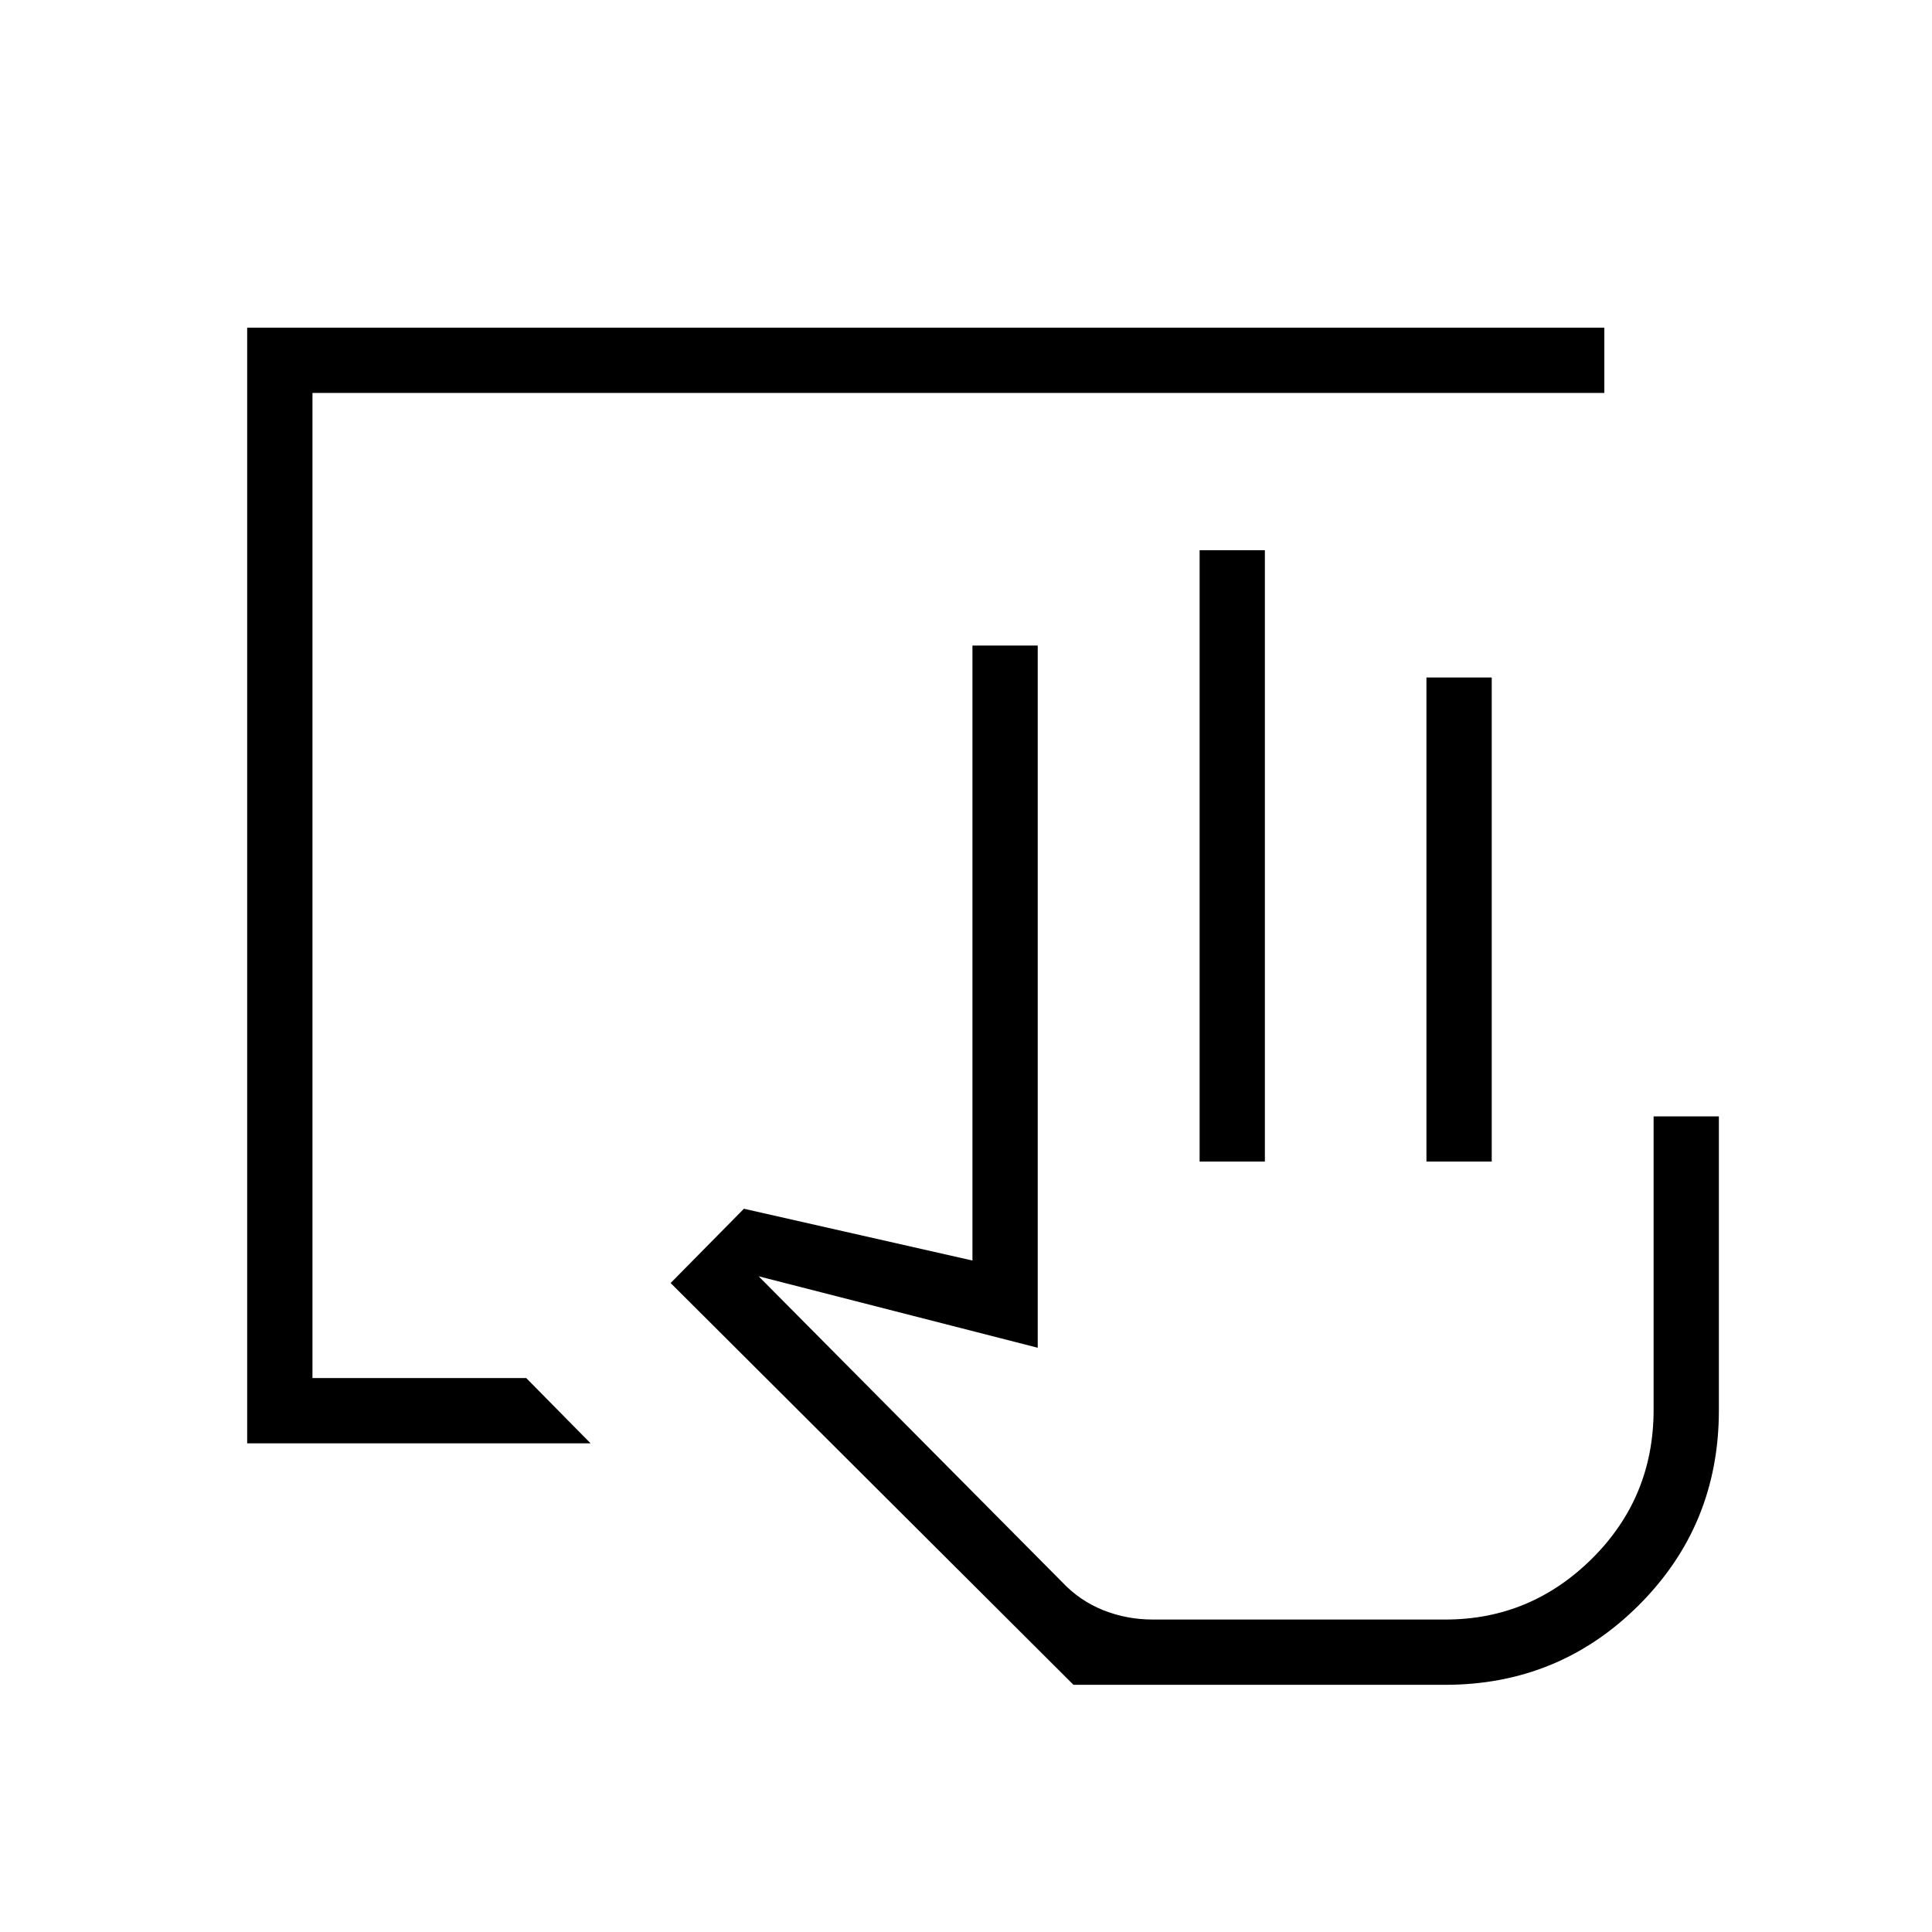 <svg xmlns="http://www.w3.org/2000/svg" height="40" viewBox="0 -960 960 960" width="40"><path d="M718.07-122.82H533.41L333.23-322.47l36.42-36.91 113.55 25.73v-305.58h32.44v348.92l-138.67-35.5 150.64 151.78q8.9 9.47 20.58 14.12 11.69 4.65 24.59 4.65h145.46q42.34 0 72.88-30.34 30.55-30.35 30.55-73.89v-145.77h32.43v146.04q0 57.04-39.68 96.72t-96.35 39.68Zm-121.99-260v-303.76h32.43v303.76h-32.43Zm112.71 0v-240.55h32.44v240.55h-32.44Zm9.45 227.56H527.5h190.74Zm-595.42-87.56v-554.36h674.36v32.44H155.26v489.48h106.21l31.99 32.44H122.82Z"/></svg>